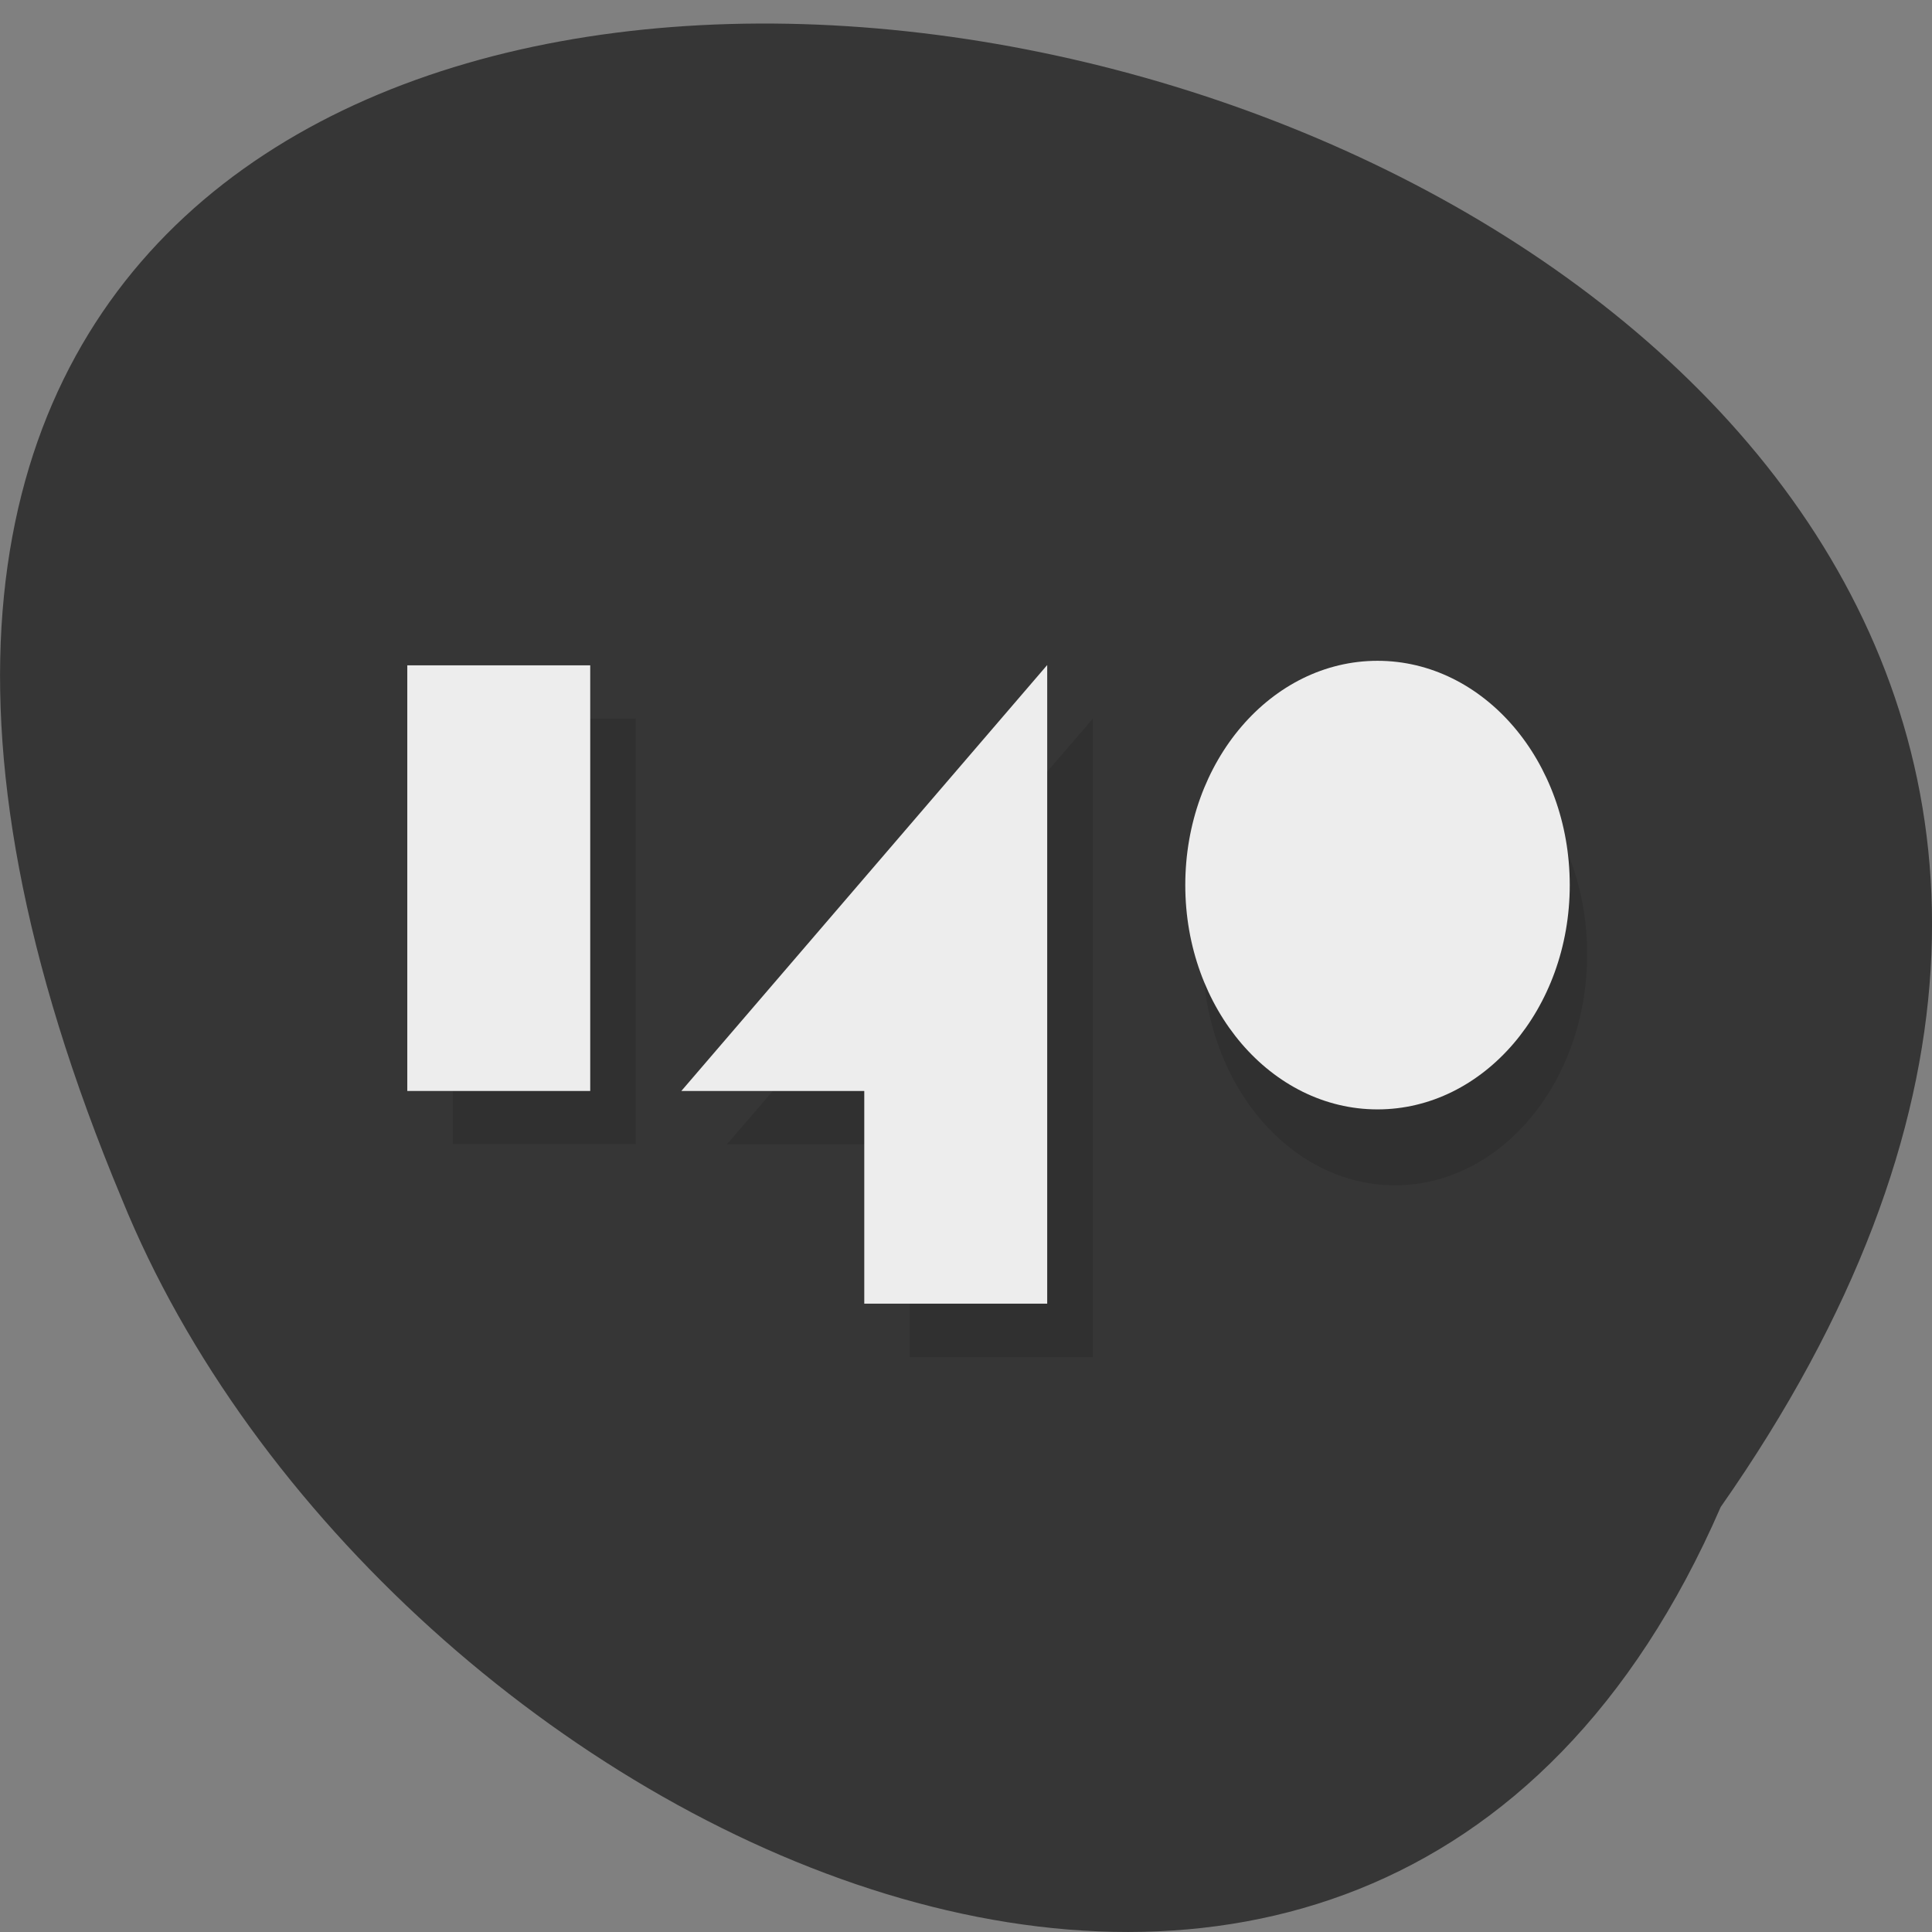 <svg xmlns="http://www.w3.org/2000/svg" xmlns:xlink="http://www.w3.org/1999/xlink" viewBox="0 0 32 32"><rect x="0" y="0" width="32" height="32" fill="#808080" stroke="none"/><defs><g id="3" clip-path="url(#2)"><path d="m 7.5 11.902 h 3.03 v 7.05 h -3.03"/><path d="m 12.04 18.953 h 3.03 v 3.527 h 3.03 v -10.578"/><path d="m 26.289 15.805 c 0 2.113 -1.426 3.828 -3.184 3.828 c -1.758 0 -3.184 -1.715 -3.184 -3.828 c 0 -2.113 1.426 -3.828 3.184 -3.828 c 1.758 0 3.184 1.715 3.184 3.828"/></g><clipPath id="2"><path d="M 0,0 H32 V32 H0 z"/></clipPath><filter id="0" filterUnits="objectBoundingBox" x="0" y="0" width="32" height="32"><feColorMatrix type="matrix" in="SourceGraphic" values="0 0 0 0 1 0 0 0 0 1 0 0 0 0 1 0 0 0 1 0"/></filter><mask id="1"><g filter="url(#0)"><path fill-opacity="0.102" d="M 0,0 H32 V32 H0 z"/></g></mask></defs><path d="m 28.5 24.961 c 17.98 -25.68 -39.82 -37 -26.48 -5.098 c 4.262 10.496 20.66 18.488 26.48 5.098" fill="#363636"/><use xlink:href="#3" mask="url(#1)"/><g fill="#ededed"><path d="m 6.746 11.02 h 3.03 v 7.05 h -3.03"/><path d="m 11.285 18.07 h 3.03 v 3.523 h 3.03 v -10.578"/><path d="m 26 14.66 c 0 2.051 -1.426 3.715 -3.184 3.715 c -1.758 0 -3.184 -1.664 -3.184 -3.715 c 0 -2.055 1.426 -3.715 3.184 -3.715 c 1.758 0 3.184 1.66 3.184 3.715"/></g></svg>